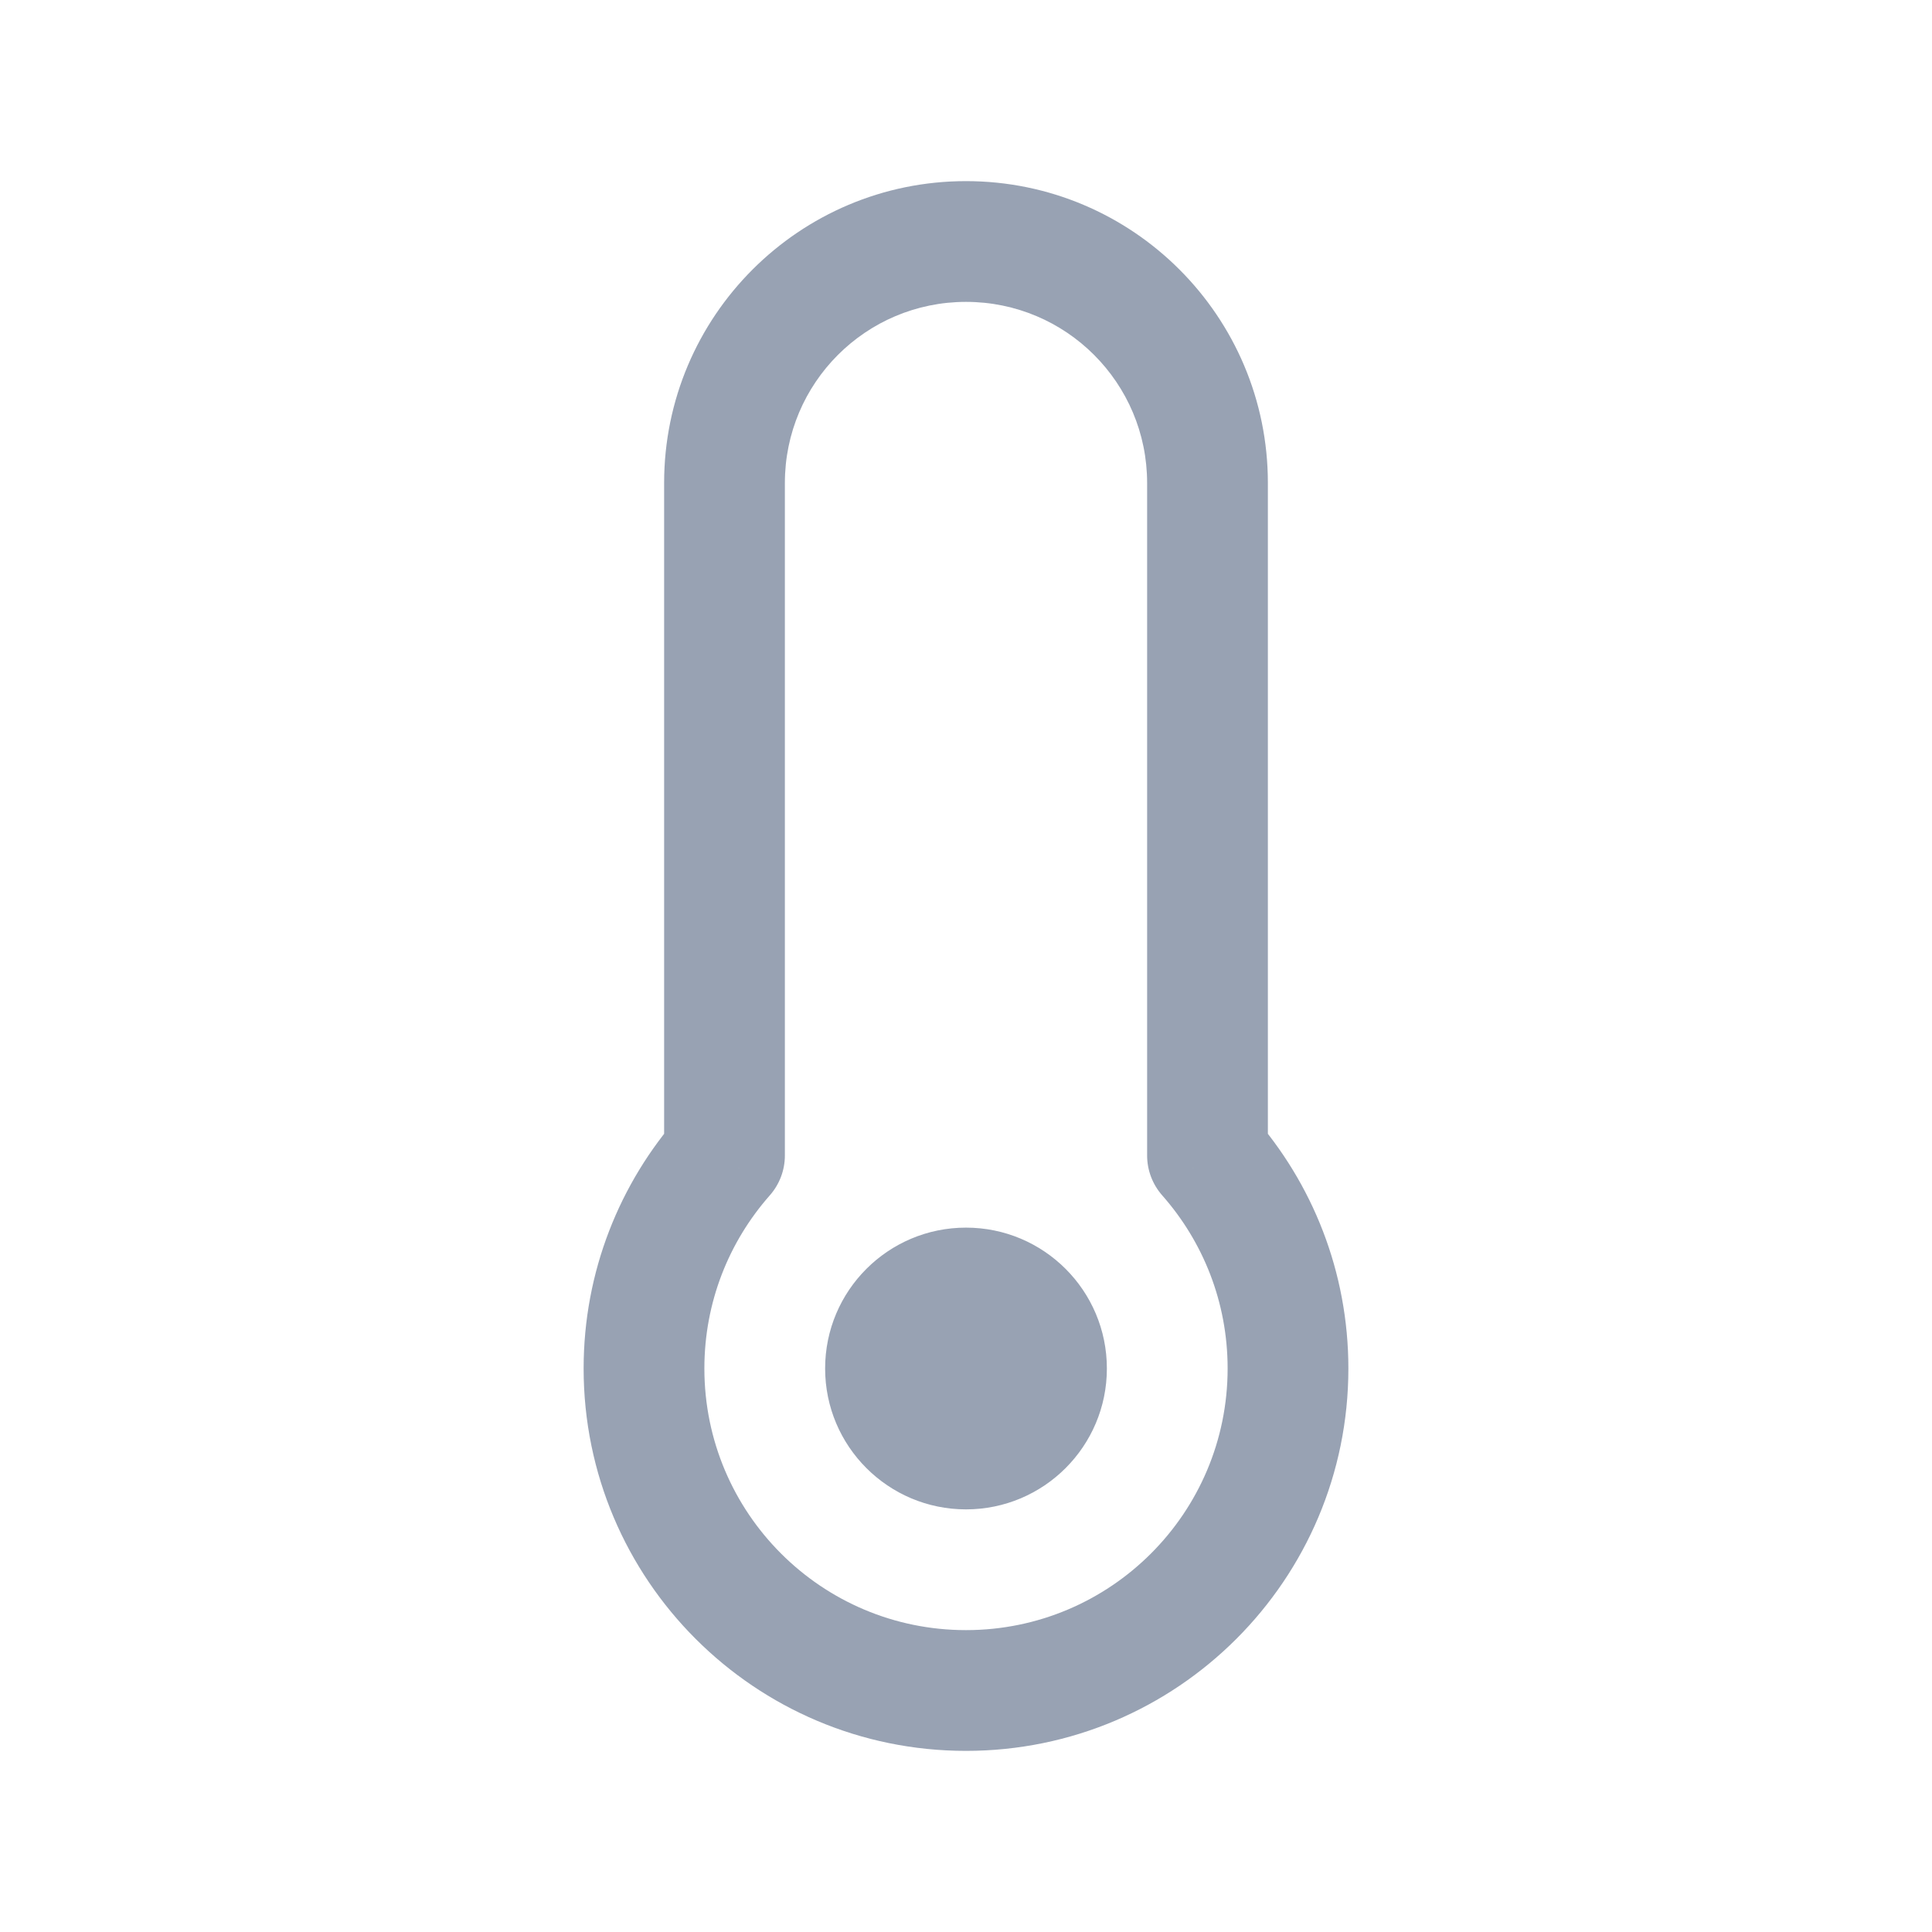 <svg width="24" height="24" viewBox="0 0 24 24" fill="none" xmlns="http://www.w3.org/2000/svg">
<path d="M15 14.354H14.25C14.25 14.537 14.317 14.713 14.438 14.85L15 14.354ZM9 14.354L9.562 14.85C9.683 14.713 9.75 14.537 9.75 14.354H9ZM9 6H9.75H9ZM12.53 16.47C12.238 16.177 11.763 16.177 11.47 16.469C11.177 16.762 11.177 17.237 11.47 17.53L12.53 16.47ZM11.477 17.537C11.77 17.83 12.244 17.83 12.537 17.537C12.83 17.244 12.83 16.77 12.537 16.477L11.477 17.537ZM15.25 17C15.25 18.795 13.795 20.25 12 20.25V21.75C14.623 21.75 16.75 19.623 16.75 17H15.25ZM12 20.25C10.205 20.25 8.75 18.795 8.75 17H7.25C7.25 19.623 9.377 21.75 12 21.75V20.25ZM14.438 14.85C14.944 15.424 15.25 16.175 15.25 17H16.75C16.75 15.796 16.301 14.695 15.562 13.858L14.438 14.85ZM8.75 17C8.75 16.175 9.056 15.424 9.562 14.85L8.438 13.858C7.699 14.695 7.25 15.796 7.25 17H8.75ZM14.25 6V14.354H15.75V6H14.25ZM9.75 14.354V6H8.25L8.25 14.354H9.75ZM12 3.75C13.243 3.75 14.25 4.757 14.25 6H15.75C15.75 3.929 14.071 2.25 12 2.25V3.75ZM12 2.25C9.929 2.25 8.25 3.929 8.25 6H9.75C9.75 4.757 10.757 3.75 12 3.75V2.25ZM12.25 17C12.25 17.138 12.138 17.25 12 17.25V18.75C12.966 18.75 13.75 17.966 13.75 17H12.25ZM12 17.25C11.862 17.25 11.75 17.138 11.75 17H10.25C10.25 17.966 11.034 18.75 12 18.75V17.25ZM11.75 17C11.75 16.862 11.862 16.75 12 16.75V15.25C11.034 15.25 10.25 16.033 10.25 17H11.75ZM12 16.75C12.138 16.75 12.25 16.862 12.25 17H13.75C13.75 16.033 12.966 15.25 12 15.25V16.75ZM11.47 17.53L11.477 17.537L12.537 16.477L12.53 16.47L11.47 17.53Z" fill="#98A2B3"/>
</svg>
